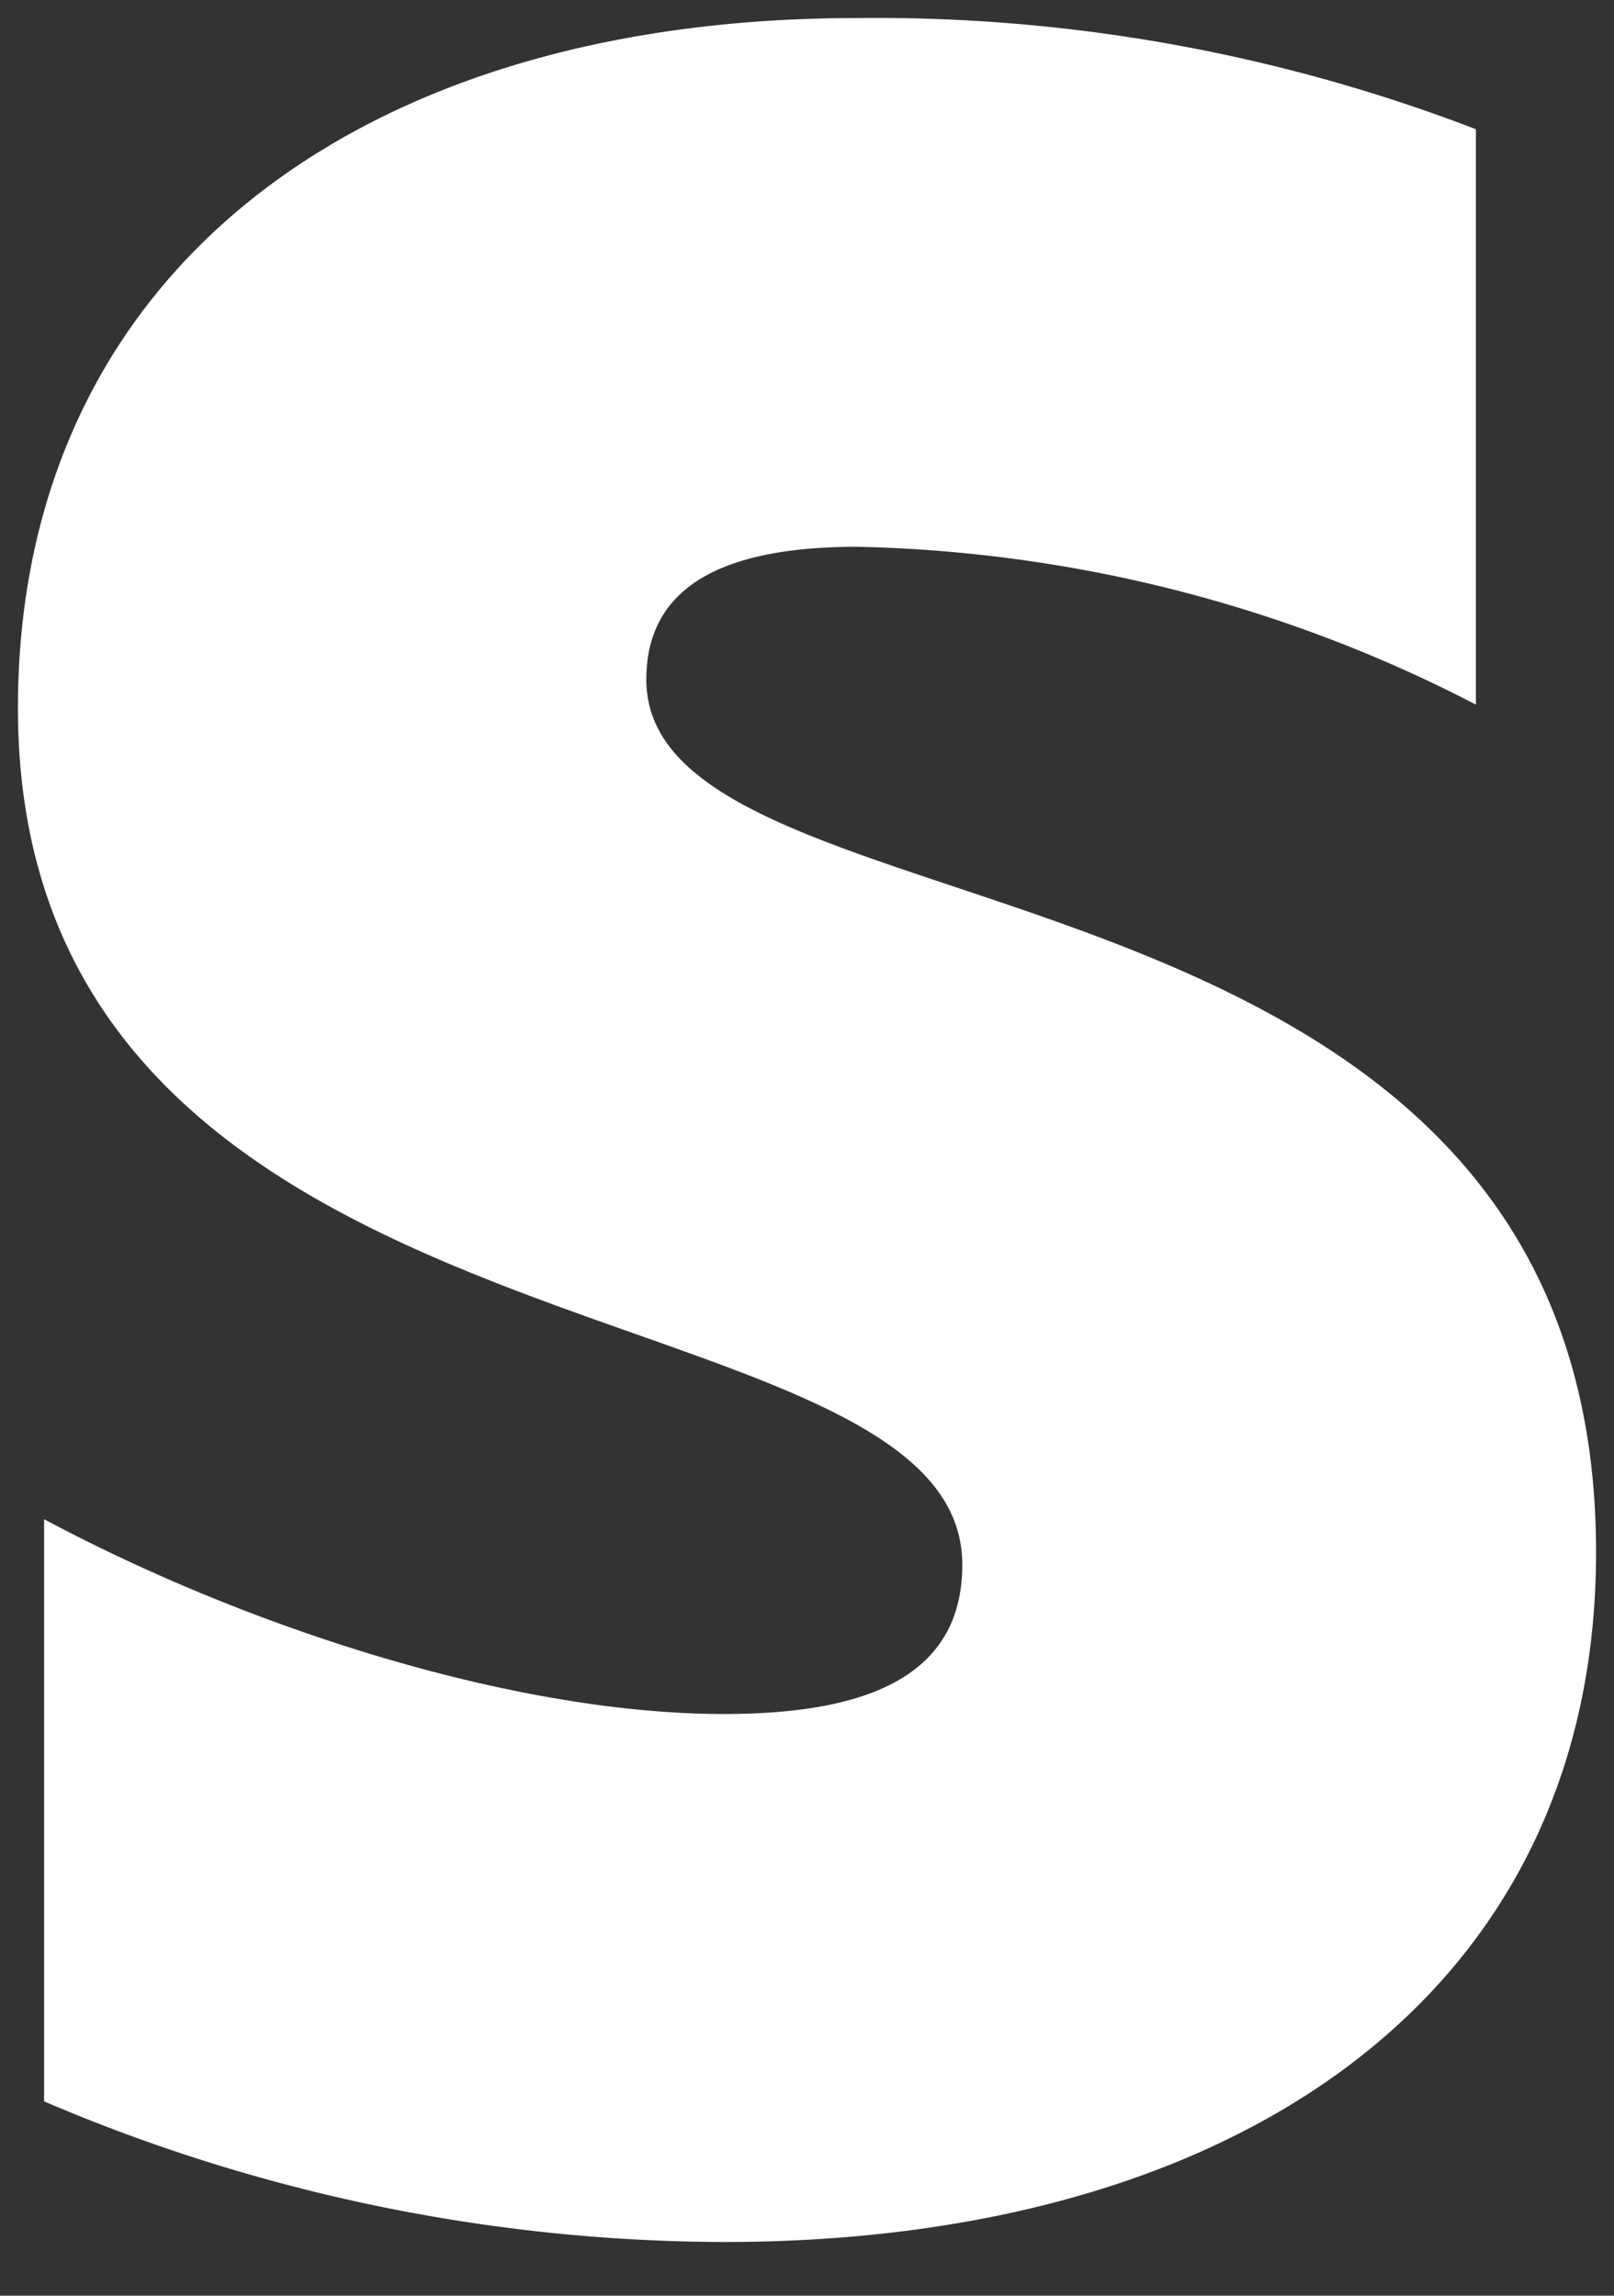 <svg xmlns="http://www.w3.org/2000/svg" xmlns:xlink="http://www.w3.org/1999/xlink" viewBox="0 0 45 64" fill="#fff" fill-rule="evenodd" stroke="#000" stroke-linecap="round" stroke-linejoin="round"><rect x="0" y="0" width="45" height="64" fill="#333333" stroke="none"/><use xlink:href="#A" x=".5" y=".5"/><symbol id="A" overflow="visible"><path d="M17.52 18.443c0-2.66 2.25-3.7 5.88-3.7 6.02.13 11.92 1.63 17.25 4.4V3.103A46.6 46.6 0 0 0 23.4.003C9.4.003 0 7.203 0 19.243c0 18.82 26.33 15.77 26.33 23.88 0 3.17-2.77 4.16-6.65 4.16-5.74 0-13.14-2.33-18.95-5.43v16.23c5.98 2.56 12.43 3.9 18.95 3.92 14.4 0 24.32-6.98 24.32-19.23 0-20.3-26.48-16.68-26.48-24.33" stroke="none" fill="#fff"/></symbol></svg>
